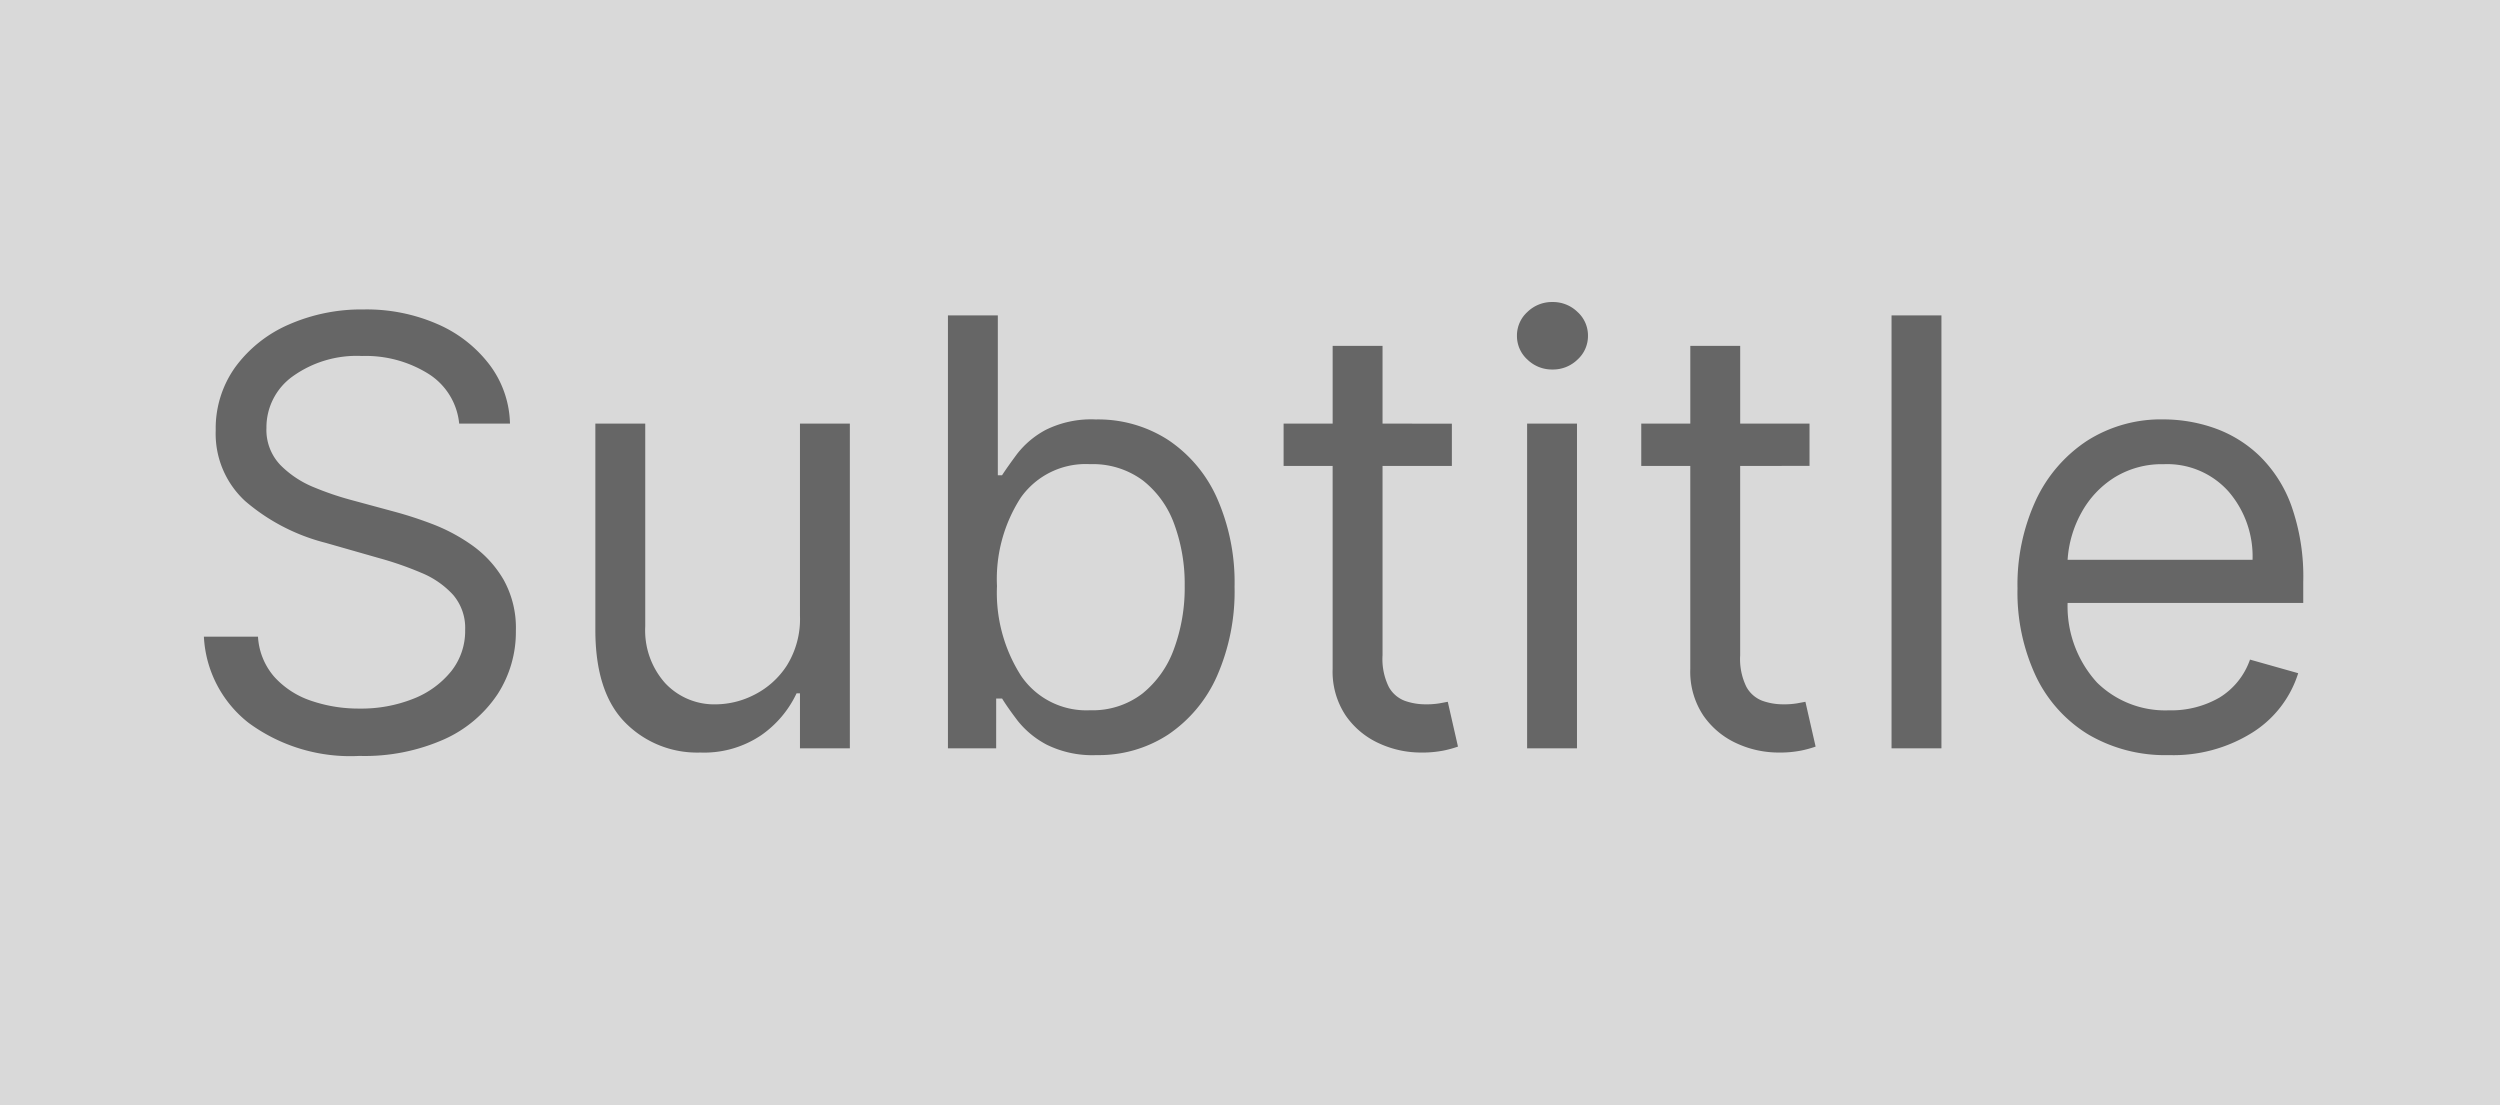 <svg xmlns="http://www.w3.org/2000/svg" width="147" height="65" viewBox="0 0 147 65"><g transform="translate(-5338 456.732)"><rect width="147" height="65" transform="translate(5338 -456.732)" fill="#d9d9d9"/><path d="M17-19.091a3.9,3.9,0,0,0-1.815-2.933,6.961,6.961,0,0,0-3.9-1.044,6.456,6.456,0,0,0-4.077,1.2,3.684,3.684,0,0,0-1.541,3.026,2.983,2.983,0,0,0,.839,2.206A5.926,5.926,0,0,0,8.5-15.331a17.491,17.491,0,0,0,2.094.715l2.585.7a22.976,22.976,0,0,1,2.219.721,10.527,10.527,0,0,1,2.349,1.249A6.49,6.49,0,0,1,19.6-9.931a5.8,5.8,0,0,1,.733,3.02,6.728,6.728,0,0,1-1.075,3.729A7.41,7.41,0,0,1,16.127-.534a11.512,11.512,0,0,1-4.99.982A10.1,10.1,0,0,1,4.624-1.491,6.866,6.866,0,0,1,1.989-6.562H5.17a3.934,3.934,0,0,0,.976,2.38A5.117,5.117,0,0,0,8.309-2.79a8.591,8.591,0,0,0,2.828.454,8.262,8.262,0,0,0,3.169-.578A5.367,5.367,0,0,0,16.531-4.53a3.8,3.8,0,0,0,.82-2.43,2.986,2.986,0,0,0-.708-2.063,5.2,5.2,0,0,0-1.864-1.293,19.591,19.591,0,0,0-2.5-.87l-3.132-.895a11.665,11.665,0,0,1-4.723-2.449,5.377,5.377,0,0,1-1.74-4.164,6.178,6.178,0,0,1,1.162-3.735,7.69,7.69,0,0,1,3.132-2.486,10.6,10.6,0,0,1,4.406-.889,10.4,10.4,0,0,1,4.375.876A7.664,7.664,0,0,1,18.8-22.534a5.967,5.967,0,0,1,1.187,3.443ZM37.038-7.805V-19.091h2.933V0H37.038V-3.232h-.2A6.218,6.218,0,0,1,34.751-.764,6,6,0,0,1,31.172.249a5.928,5.928,0,0,1-4.425-1.777q-1.74-1.777-1.74-5.431V-19.091H27.94V-7.159a4.651,4.651,0,0,0,1.175,3.331,3.948,3.948,0,0,0,3,1.243,5.032,5.032,0,0,0,2.231-.559A4.905,4.905,0,0,0,36.262-4.86,5.175,5.175,0,0,0,37.038-7.805ZM45.739,0V-25.455h2.933v9.4h.249q.323-.5.9-1.274a5.26,5.26,0,0,1,1.665-1.392,6.006,6.006,0,0,1,2.952-.615,7.578,7.578,0,0,1,4.251,1.206,8.021,8.021,0,0,1,2.871,3.418A12.25,12.25,0,0,1,62.592-9.5a12.356,12.356,0,0,1-1.032,5.251A8.091,8.091,0,0,1,58.7-.814,7.446,7.446,0,0,1,54.489.4a6.057,6.057,0,0,1-2.946-.615,5.349,5.349,0,0,1-1.7-1.4q-.6-.789-.92-1.311h-.348V0Zm2.884-9.545a9.062,9.062,0,0,0,1.411,5.276,4.639,4.639,0,0,0,4.058,2.032,4.813,4.813,0,0,0,3.076-.976,5.946,5.946,0,0,0,1.864-2.635,10.381,10.381,0,0,0,.628-3.7,10.186,10.186,0,0,0-.615-3.635,5.712,5.712,0,0,0-1.852-2.573,4.938,4.938,0,0,0-3.1-.951,4.67,4.67,0,0,0-4.077,1.976A8.815,8.815,0,0,0,48.622-9.545Zm26.747-9.545v2.486H71.293V-5.469a3.713,3.713,0,0,0,.367,1.858,1.8,1.8,0,0,0,.945.82,3.634,3.634,0,0,0,1.224.205,4.631,4.631,0,0,0,.8-.056q.311-.056.5-.093l.6,2.635a6.454,6.454,0,0,1-.833.23A6.443,6.443,0,0,1,73.53.249,5.862,5.862,0,0,1,71.1-.286a4.786,4.786,0,0,1-1.964-1.628,4.649,4.649,0,0,1-.777-2.759V-16.605H65.476v-2.486h2.884v-4.574h2.933v4.574ZM79.794,0V-19.091h2.933V0Zm1.491-22.273a2.064,2.064,0,0,1-1.473-.584,1.868,1.868,0,0,1-.615-1.4,1.868,1.868,0,0,1,.615-1.4,2.064,2.064,0,0,1,1.473-.584,2.064,2.064,0,0,1,1.473.584,1.868,1.868,0,0,1,.615,1.4,1.868,1.868,0,0,1-.615,1.4A2.064,2.064,0,0,1,81.286-22.273ZM96.4-19.091v2.486H92.322V-5.469a3.713,3.713,0,0,0,.367,1.858,1.8,1.8,0,0,0,.945.82,3.634,3.634,0,0,0,1.224.205,4.631,4.631,0,0,0,.8-.056q.311-.056.5-.093l.6,2.635a6.454,6.454,0,0,1-.833.23A6.443,6.443,0,0,1,94.56.249a5.862,5.862,0,0,1-2.43-.534,4.786,4.786,0,0,1-1.964-1.628,4.649,4.649,0,0,1-.777-2.759V-16.605H86.506v-2.486h2.884v-4.574h2.933v4.574Zm7.756-6.364V0h-2.933V-25.455ZM117.528.4a8.912,8.912,0,0,1-4.754-1.224,8.073,8.073,0,0,1-3.07-3.43A11.6,11.6,0,0,1,108.629-9.4a11.844,11.844,0,0,1,1.075-5.177,8.425,8.425,0,0,1,3.008-3.5,8.078,8.078,0,0,1,4.518-1.262,9.05,9.05,0,0,1,2.946.5,7.339,7.339,0,0,1,2.647,1.61,7.789,7.789,0,0,1,1.9,2.939,12.5,12.5,0,0,1,.708,4.5v1.243H111.575a6.651,6.651,0,0,0,1.734,4.686,5.722,5.722,0,0,0,4.22,1.628,5.668,5.668,0,0,0,2.971-.746,4.248,4.248,0,0,0,1.8-2.237l2.834.8A6.368,6.368,0,0,1,122.45-.932,8.734,8.734,0,0,1,117.528.4Zm-5.953-11.484H122.45a5.835,5.835,0,0,0-1.417-4.021,4.83,4.83,0,0,0-3.8-1.6,5.3,5.3,0,0,0-2.908.783,5.636,5.636,0,0,0-1.939,2.069A6.578,6.578,0,0,0,111.575-11.087Z" transform="translate(5348 -412.732)" fill="#666"/></g></svg>